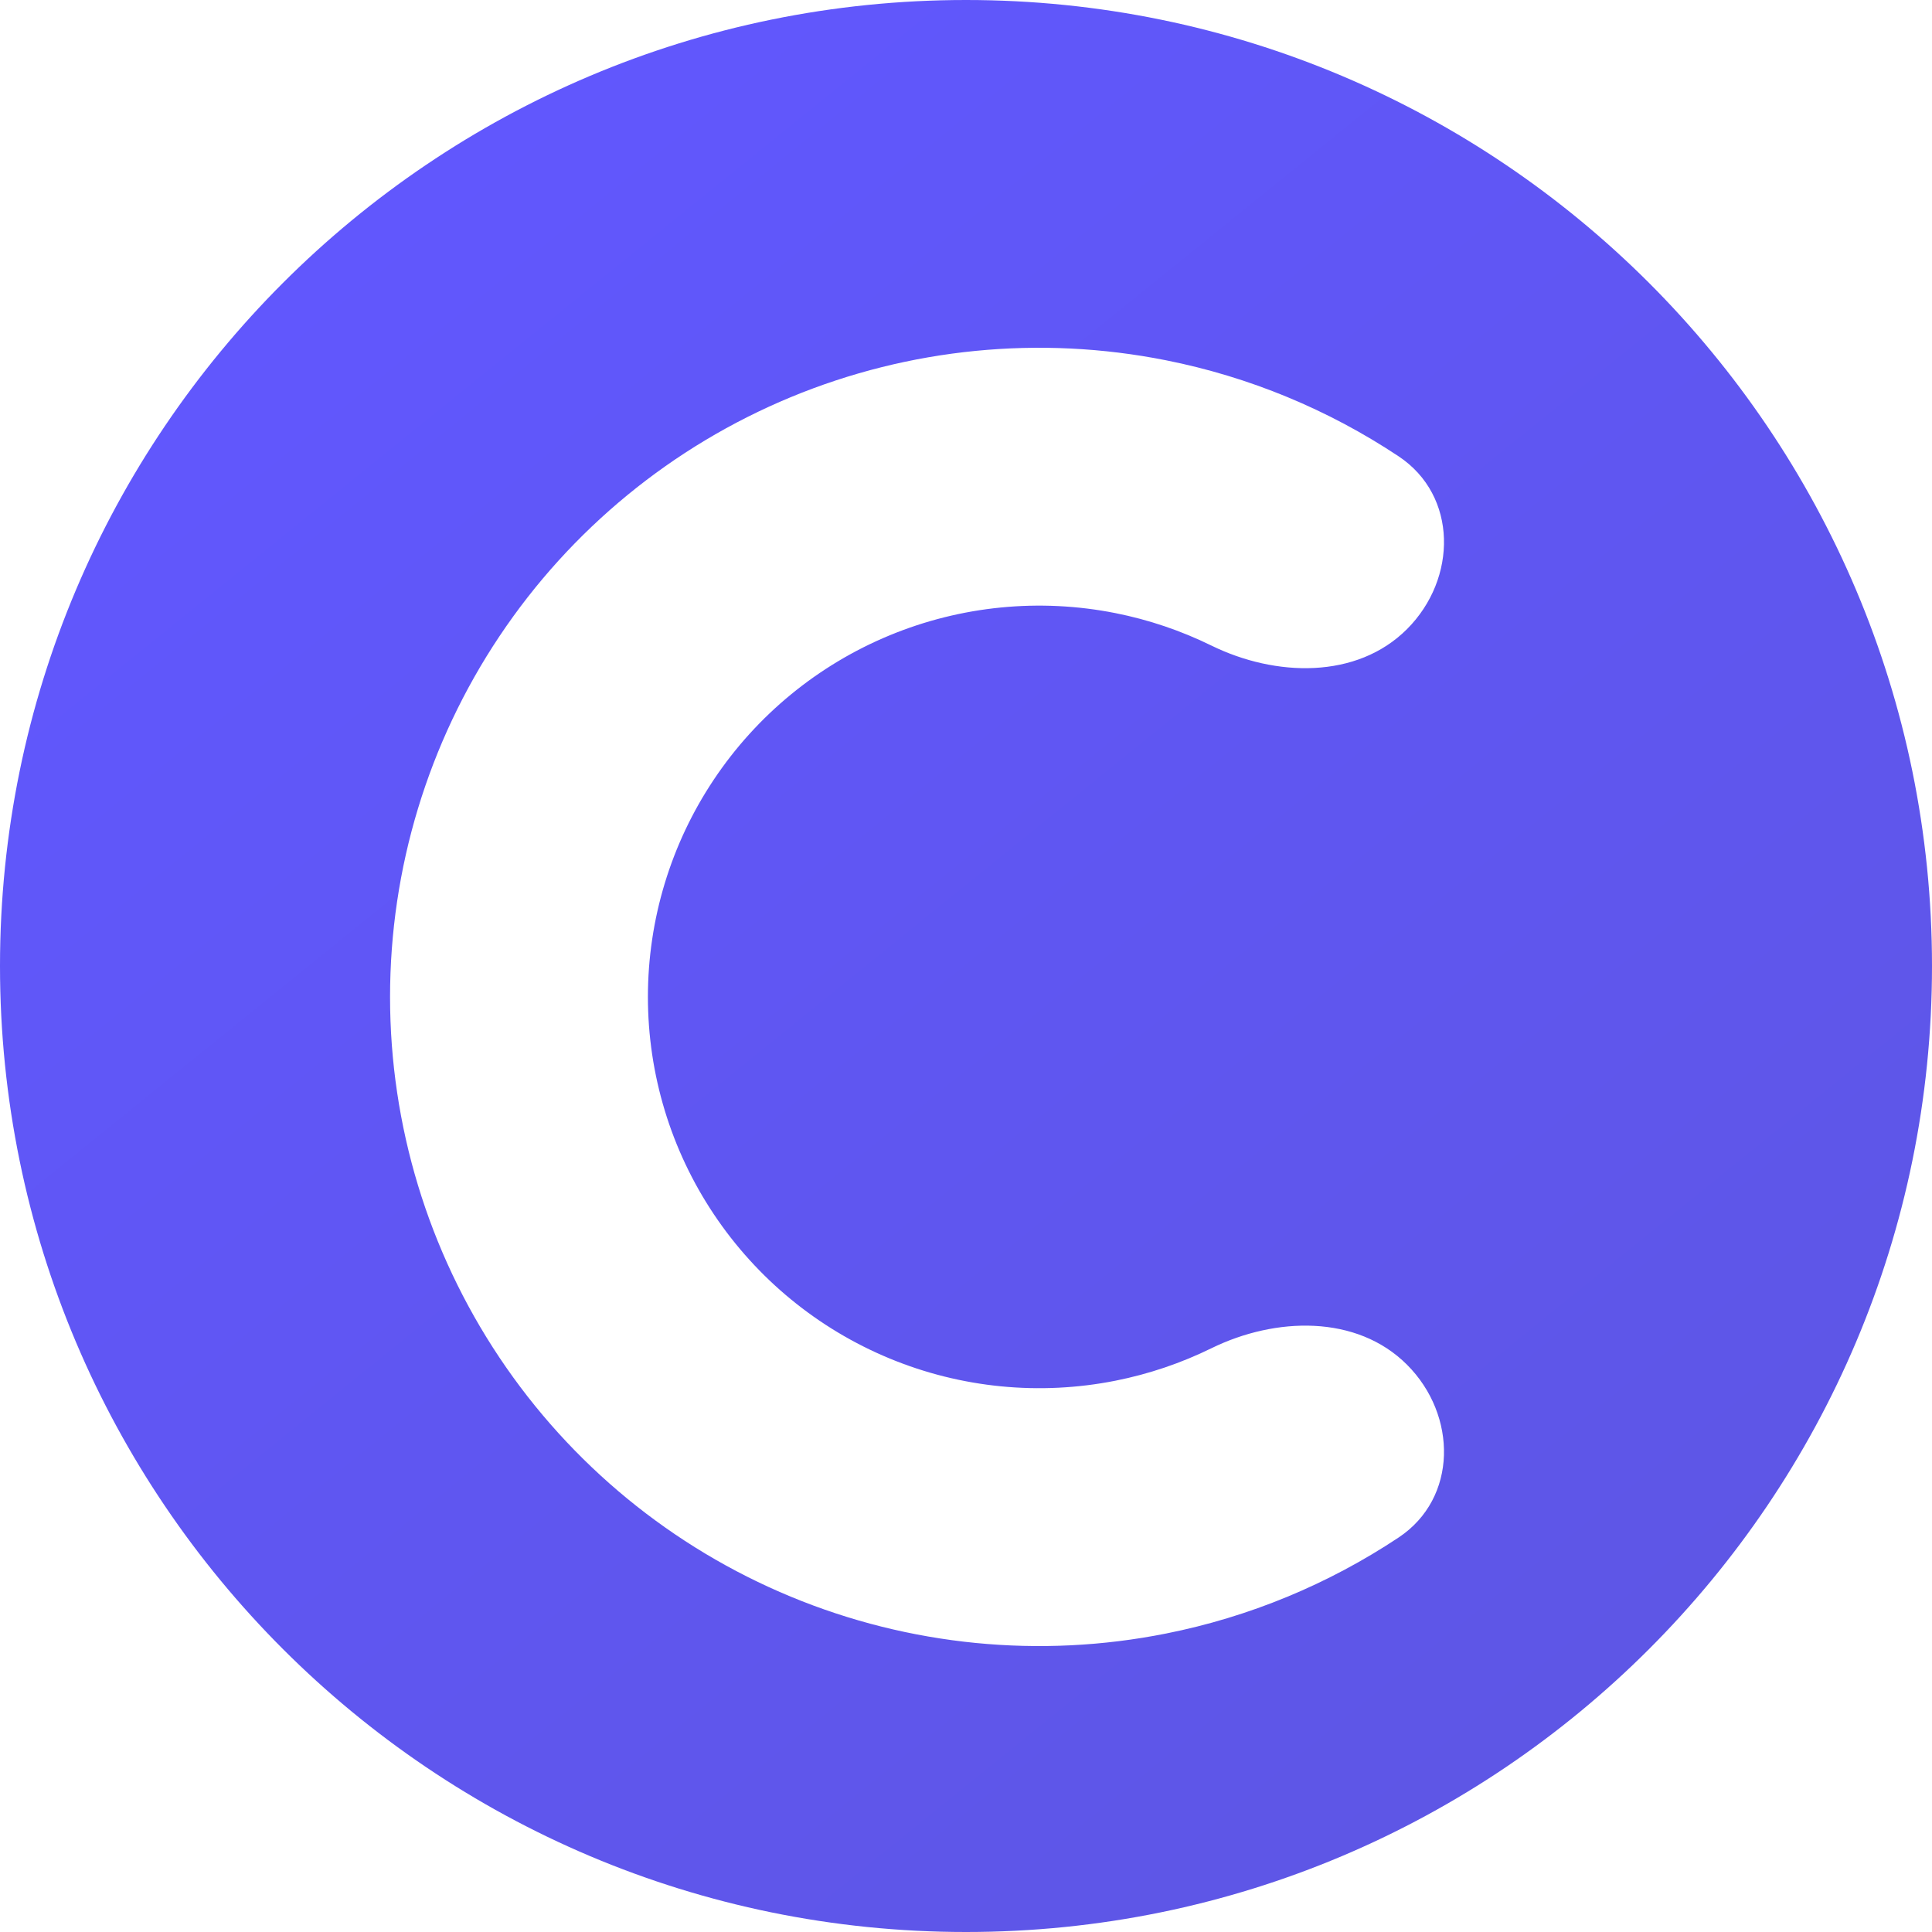 <svg width="56" height="56" viewBox="0 0 56 56" fill="none" xmlns="http://www.w3.org/2000/svg">
<path fill-rule="evenodd" clip-rule="evenodd" d="M28 56C43.464 56 56 43.464 56 28C56 12.536 43.464 0 28 0C12.536 0 0 12.536 0 28C0 43.464 12.536 56 28 56ZM40.54 44.565C42.258 43.422 42.243 41.018 40.784 39.558C39.325 38.099 36.968 38.171 35.115 39.079C34.237 39.51 33.303 39.827 32.334 40.02C30.134 40.457 27.854 40.233 25.781 39.374C23.709 38.516 21.938 37.062 20.692 35.197C19.445 33.332 18.78 31.139 18.78 28.896C18.78 26.653 19.445 24.46 20.692 22.595C21.938 20.73 23.709 19.276 25.781 18.418C27.854 17.559 30.134 17.335 32.334 17.772C33.303 17.965 34.237 18.282 35.115 18.713C36.968 19.621 39.325 19.693 40.784 18.234C42.243 16.774 42.258 14.37 40.54 13.227C38.504 11.874 36.214 10.923 33.792 10.442C30.142 9.716 26.359 10.088 22.921 11.512C19.483 12.937 16.544 15.348 14.477 18.442C12.409 21.537 11.306 25.175 11.306 28.896C11.306 32.617 12.409 36.255 14.477 39.35C16.544 42.444 19.483 44.856 22.921 46.28C26.359 47.704 30.142 48.077 33.792 47.35C36.214 46.869 38.504 45.918 40.54 44.565Z" fill="url(#paint0_linear_95_6675)"/>
<defs>
<linearGradient id="paint0_linear_95_6675" x1="7.946" y1="2.688" x2="59.018" y2="65.856" gradientUnits="userSpaceOnUse">
<stop stop-color="#6157FF"/>
<stop offset="1" stop-color="#5D55DD"/>
</linearGradient>
</defs>
</svg>
